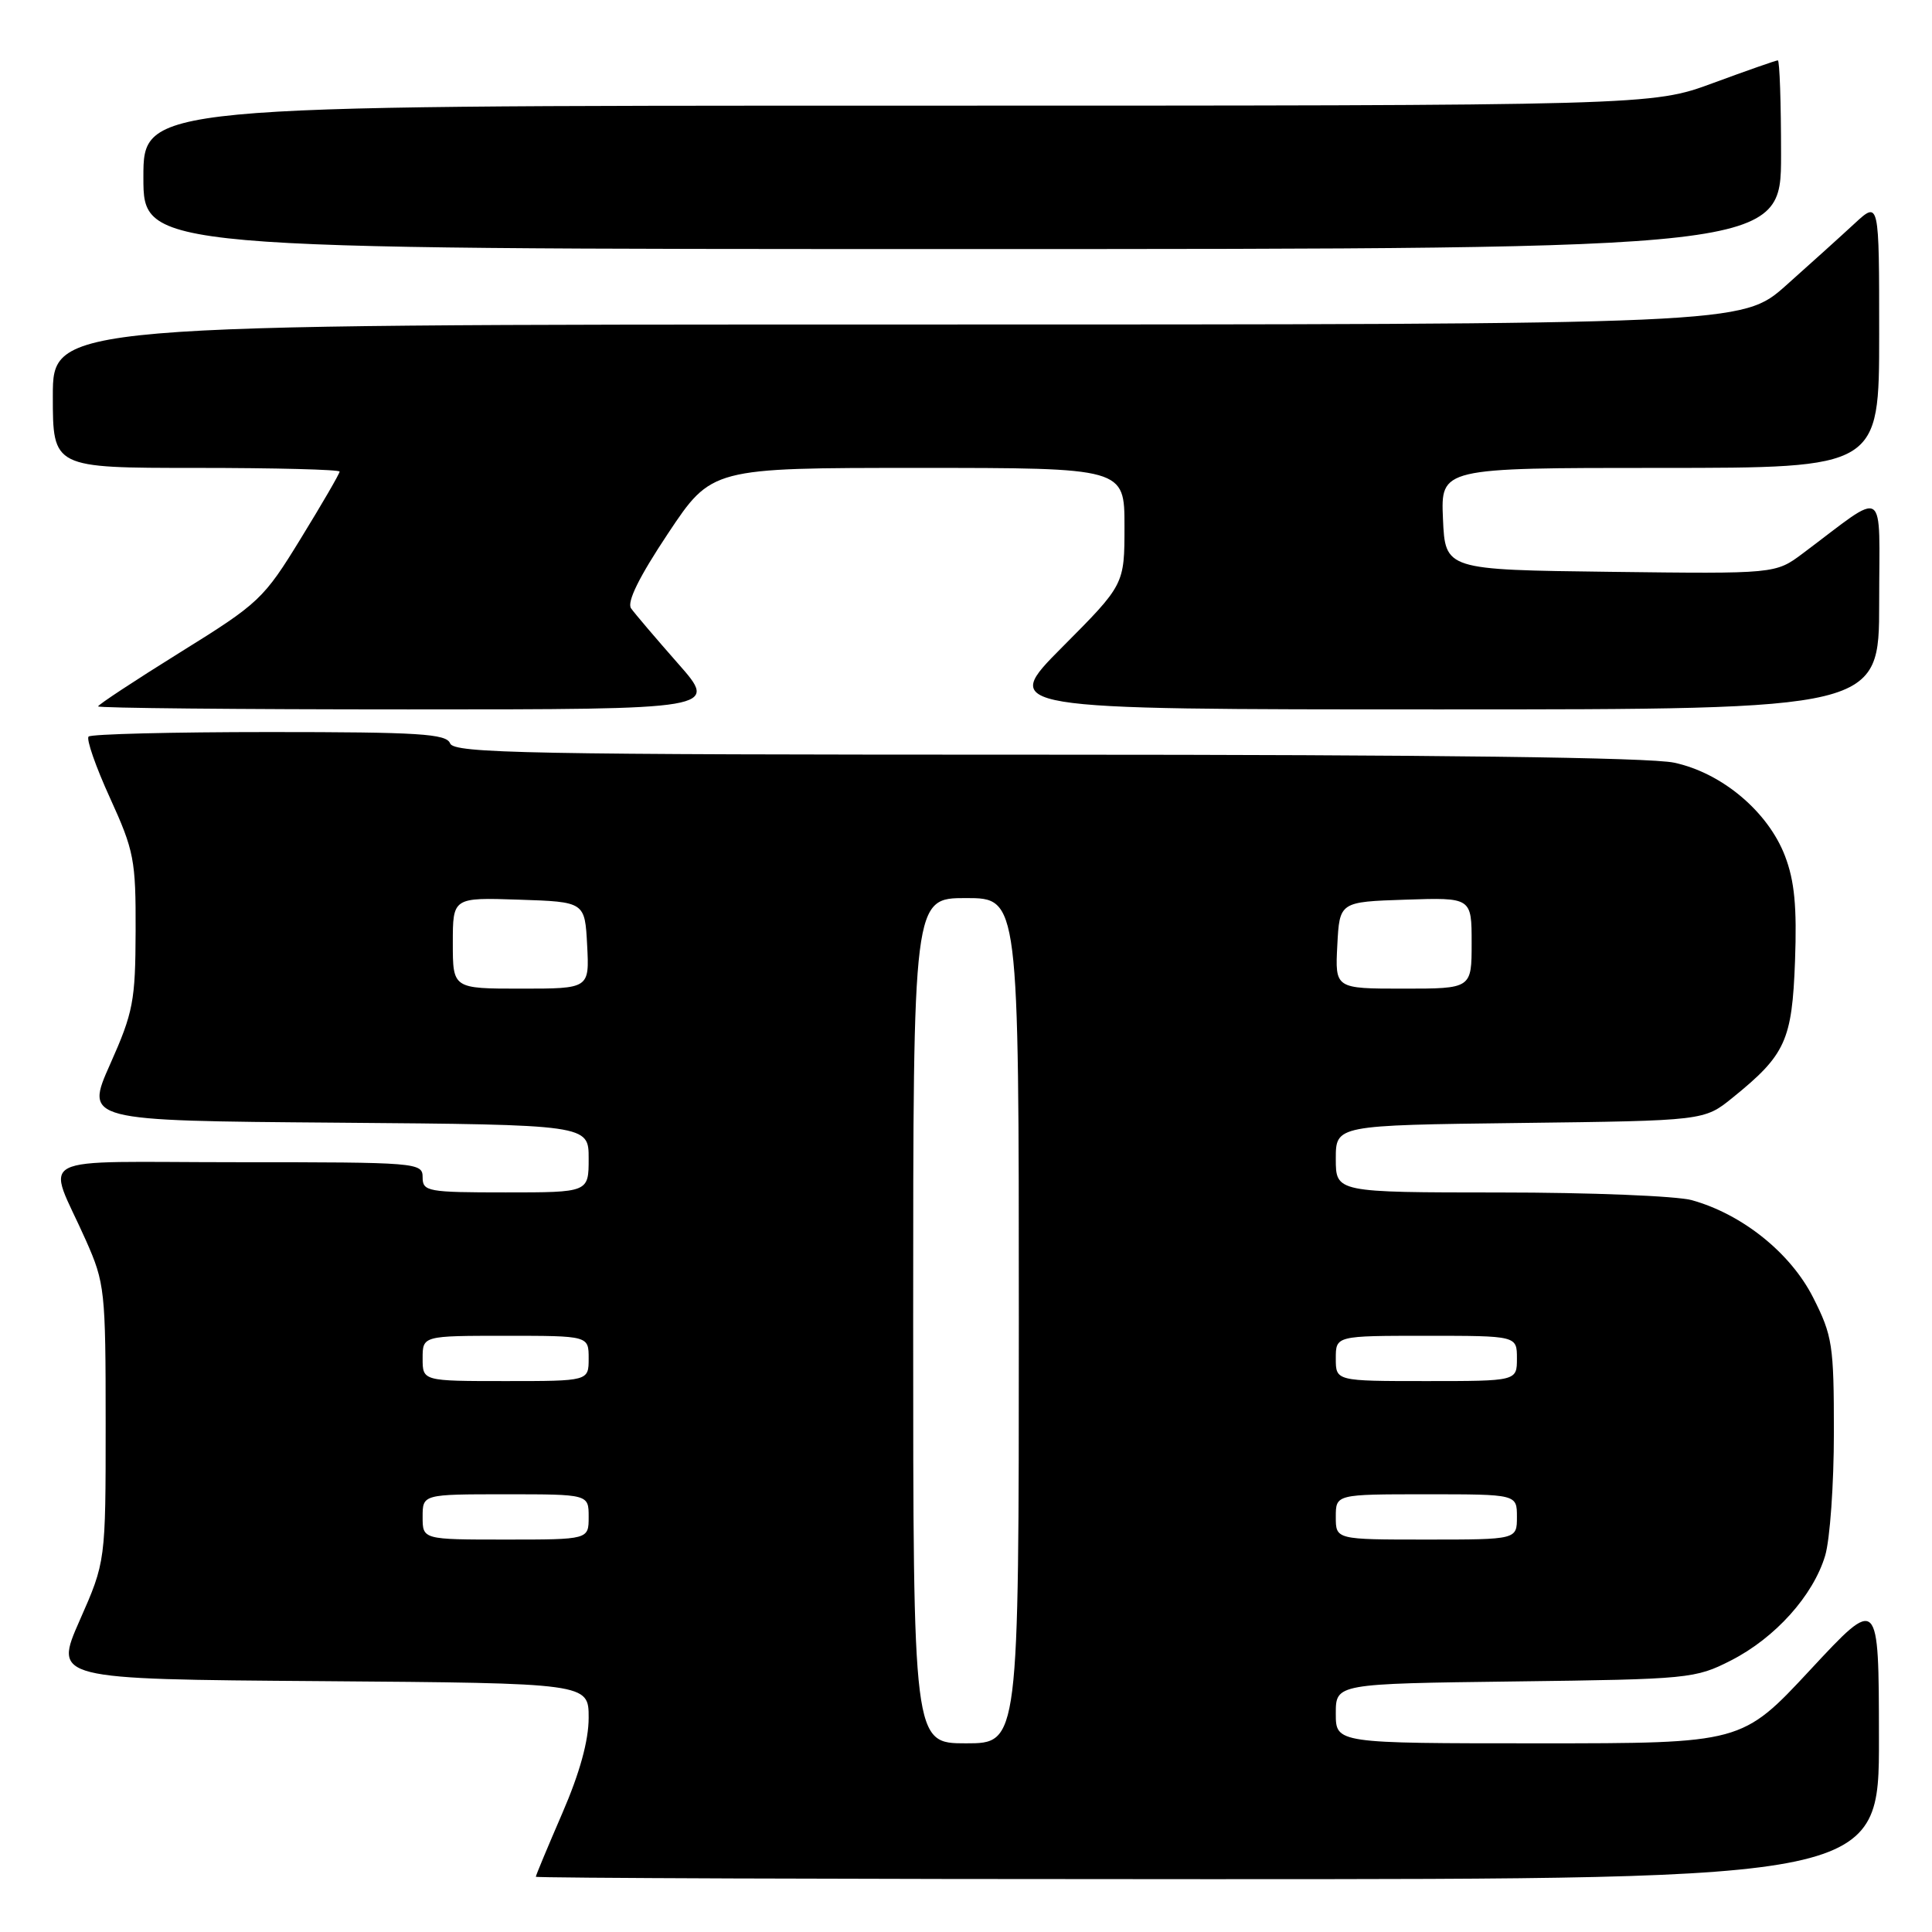 <?xml version="1.0" encoding="UTF-8" standalone="no"?>
<!DOCTYPE svg PUBLIC "-//W3C//DTD SVG 1.1//EN" "http://www.w3.org/Graphics/SVG/1.1/DTD/svg11.dtd" >
<svg xmlns="http://www.w3.org/2000/svg" xmlns:xlink="http://www.w3.org/1999/xlink" version="1.1" viewBox="0 0 256 256">
 <g >
 <path fill="currentColor"
d=" M 248.97 230.25 C 248.95 211.50 248.95 211.50 239.88 221.25 C 230.81 231.00 230.81 231.00 203.90 231.00 C 177.00 231.00 177.00 231.00 177.00 227.05 C 177.00 223.10 177.00 223.10 200.75 222.80 C 223.80 222.51 224.64 222.43 229.38 220.01 C 235.23 217.02 240.25 211.43 241.84 206.14 C 242.48 204.01 243.00 196.66 243.00 189.81 C 243.00 178.21 242.81 176.99 240.25 171.93 C 237.26 166.02 230.86 160.89 224.18 159.03 C 222.15 158.47 210.71 158.01 198.75 158.01 C 177.00 158.00 177.00 158.00 177.00 153.55 C 177.00 149.10 177.00 149.10 201.41 148.80 C 225.82 148.50 225.82 148.50 229.59 145.44 C 236.60 139.77 237.46 137.88 237.85 127.33 C 238.11 120.16 237.79 116.73 236.52 113.42 C 234.28 107.56 228.18 102.42 221.84 101.06 C 218.60 100.36 189.92 100.00 138.56 100.00 C 69.84 100.00 60.14 99.82 59.64 98.50 C 59.15 97.23 55.54 97.00 35.70 97.00 C 22.85 97.00 12.06 97.27 11.74 97.60 C 11.41 97.93 12.68 101.58 14.57 105.72 C 17.77 112.74 18.00 113.94 17.97 123.37 C 17.94 132.65 17.66 134.13 14.60 141.00 C 11.26 148.50 11.26 148.50 44.63 148.76 C 78.00 149.03 78.00 149.03 78.00 153.51 C 78.00 158.00 78.00 158.00 67.00 158.00 C 56.67 158.00 56.00 157.88 56.00 156.00 C 56.00 154.05 55.33 154.00 31.52 154.00 C 3.58 154.00 6.19 152.66 11.39 164.37 C 13.89 170.01 14.00 170.99 14.00 188.58 C 14.00 206.92 14.00 206.92 10.56 214.71 C 7.13 222.50 7.13 222.50 42.56 222.76 C 78.00 223.03 78.00 223.03 78.00 227.61 C 78.00 230.65 76.82 234.93 74.50 240.28 C 72.58 244.72 71.00 248.50 71.00 248.68 C 71.00 248.85 111.05 249.00 160.00 249.00 C 249.00 249.00 249.00 249.00 248.97 230.25 Z  M 89.85 87.93 C 86.91 84.59 84.10 81.29 83.62 80.61 C 83.04 79.78 84.67 76.47 88.52 70.68 C 94.30 62.00 94.30 62.00 121.65 62.00 C 149.00 62.00 149.00 62.00 149.00 69.73 C 149.00 77.46 149.00 77.46 140.77 85.73 C 132.54 94.00 132.54 94.00 190.77 94.00 C 249.00 94.00 249.00 94.00 249.00 79.88 C 249.00 64.06 250.21 64.85 238.88 73.33 C 235.26 76.04 235.26 76.04 213.38 75.77 C 191.50 75.50 191.50 75.50 191.20 68.75 C 190.91 62.00 190.91 62.00 219.95 62.00 C 249.00 62.00 249.00 62.00 249.00 44.30 C 249.00 26.61 249.00 26.61 245.75 29.61 C 243.96 31.27 239.88 34.95 236.67 37.81 C 230.84 43.00 230.84 43.00 118.92 43.00 C 7.00 43.00 7.00 43.00 7.00 52.50 C 7.00 62.00 7.00 62.00 26.00 62.00 C 36.45 62.00 45.00 62.22 45.00 62.49 C 45.00 62.76 42.69 66.74 39.87 71.33 C 34.93 79.39 34.35 79.93 23.87 86.44 C 17.89 90.16 13.00 93.38 13.00 93.60 C 13.00 93.82 31.49 94.00 54.10 94.00 C 95.20 94.00 95.20 94.00 89.85 87.93 Z  M 236.00 20.50 C 236.00 13.62 235.81 8.00 235.57 8.00 C 235.33 8.00 231.48 9.35 227.00 11.00 C 218.86 14.00 218.86 14.00 118.93 14.00 C 19.00 14.00 19.00 14.00 19.00 23.50 C 19.00 33.00 19.00 33.00 127.50 33.00 C 236.00 33.00 236.00 33.00 236.00 20.50 Z  M 121.00 175.00 C 121.00 119.00 121.00 119.00 128.00 119.00 C 135.00 119.00 135.00 119.00 135.00 175.00 C 135.00 231.00 135.00 231.00 128.00 231.00 C 121.00 231.00 121.00 231.00 121.00 175.00 Z  M 56.00 201.00 C 56.00 198.00 56.00 198.00 67.00 198.00 C 78.00 198.00 78.00 198.00 78.00 201.00 C 78.00 204.00 78.00 204.00 67.00 204.00 C 56.00 204.00 56.00 204.00 56.00 201.00 Z  M 177.00 201.00 C 177.00 198.00 177.00 198.00 189.00 198.00 C 201.00 198.00 201.00 198.00 201.00 201.00 C 201.00 204.00 201.00 204.00 189.00 204.00 C 177.00 204.00 177.00 204.00 177.00 201.00 Z  M 56.00 180.00 C 56.00 177.00 56.00 177.00 67.00 177.00 C 78.00 177.00 78.00 177.00 78.00 180.00 C 78.00 183.00 78.00 183.00 67.00 183.00 C 56.00 183.00 56.00 183.00 56.00 180.00 Z  M 177.00 180.00 C 177.00 177.00 177.00 177.00 189.00 177.00 C 201.00 177.00 201.00 177.00 201.00 180.00 C 201.00 183.00 201.00 183.00 189.00 183.00 C 177.00 183.00 177.00 183.00 177.00 180.00 Z  M 60.00 124.96 C 60.00 118.92 60.00 118.92 68.75 119.21 C 77.50 119.50 77.50 119.50 77.80 125.25 C 78.10 131.00 78.10 131.00 69.05 131.00 C 60.00 131.00 60.00 131.00 60.00 124.96 Z  M 177.20 125.25 C 177.50 119.50 177.50 119.50 186.25 119.21 C 195.00 118.92 195.00 118.92 195.00 124.96 C 195.00 131.00 195.00 131.00 185.95 131.00 C 176.90 131.00 176.90 131.00 177.20 125.25 Z "/>
</g>
</svg>